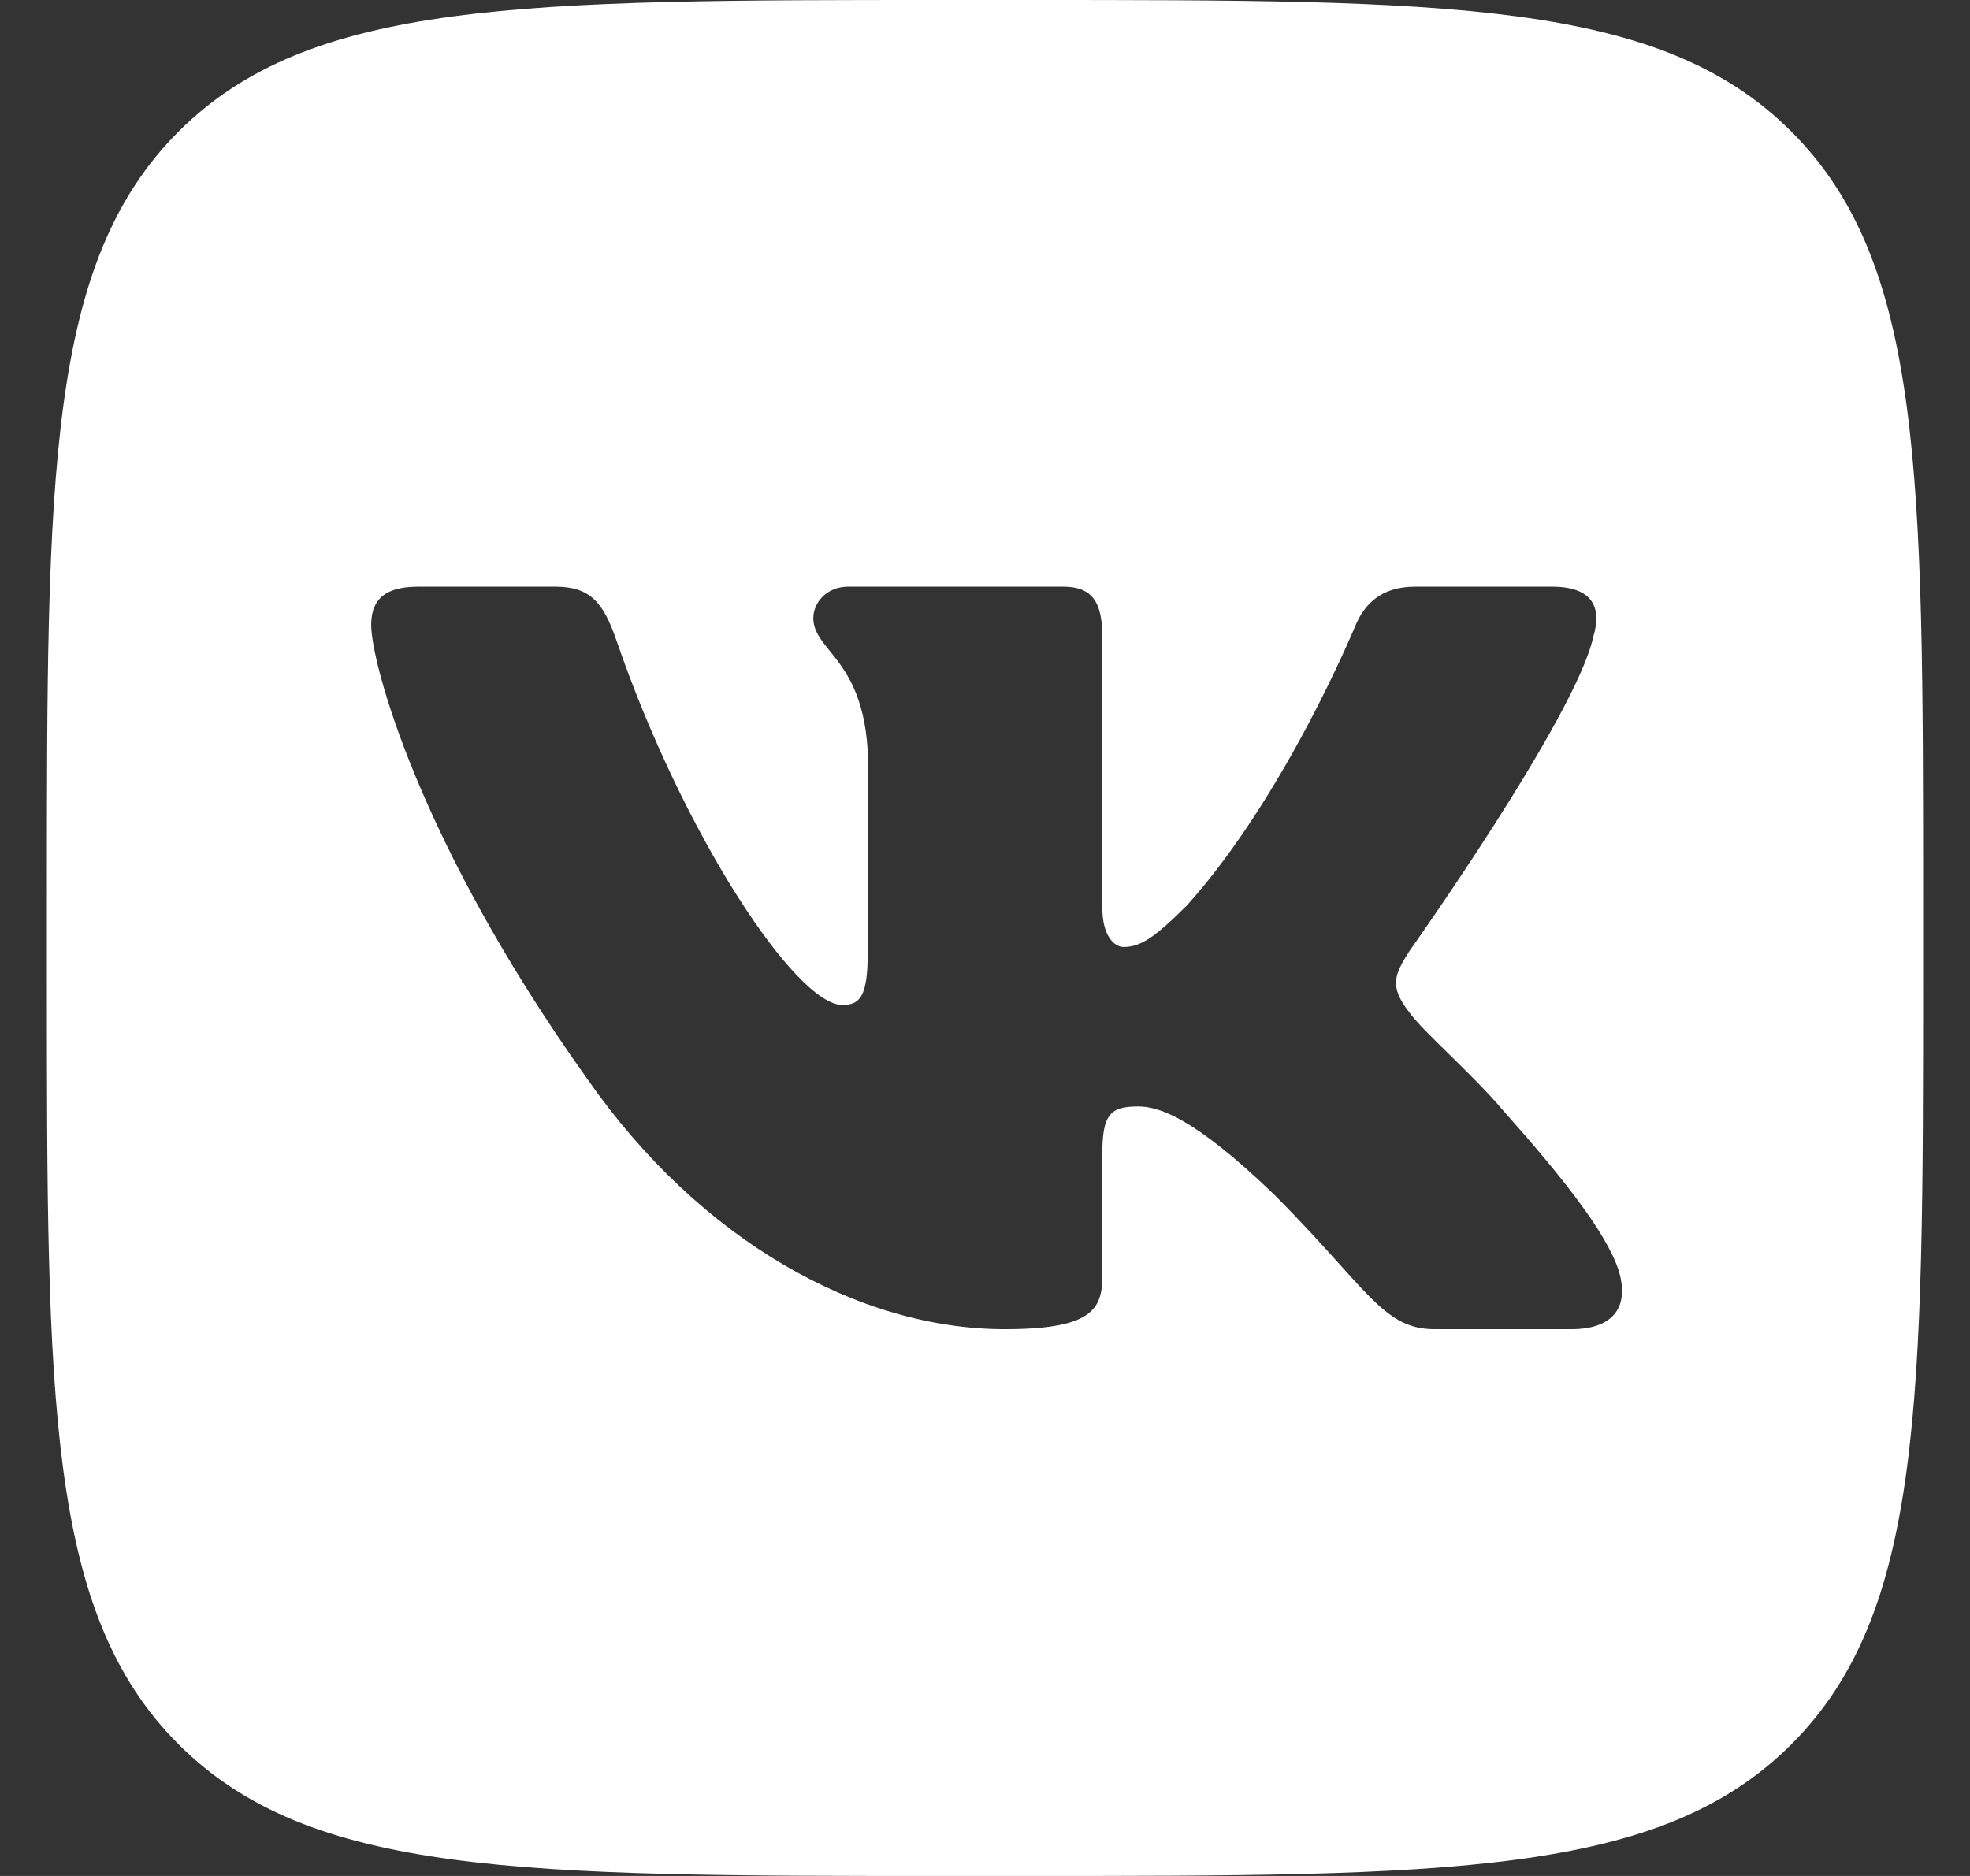 <svg width="21" height="20" viewBox="0 0 21 20" fill="none" xmlns="http://www.w3.org/2000/svg">
<rect x="0" y="0" width="21" height="20" fill="#333333" stroke="none"/>
<g clip-path="url(#clip0_5221_11138)">
<path fill-rule="evenodd" clip-rule="evenodd" d="M1.903 1.403C0.5 2.807 0.5 5.066 0.5 9.583V10.417C0.5 14.934 0.5 17.193 1.903 18.596C3.307 20 5.566 20 10.083 20H10.917C15.434 20 17.693 20 19.096 18.596C20.5 17.193 20.5 14.934 20.5 10.417V9.583C20.5 5.066 20.5 2.807 19.096 1.403C17.693 0 15.434 0 10.917 0H10.083C5.566 0 3.307 0 1.903 1.403ZM4.457 6.254H5.916C6.289 6.254 6.429 6.417 6.569 6.821C7.282 8.899 8.485 10.714 8.979 10.714C9.165 10.714 9.25 10.629 9.25 10.158V8.01C9.216 7.399 9.003 7.135 8.845 6.939C8.747 6.818 8.67 6.723 8.67 6.589C8.67 6.426 8.81 6.254 9.042 6.254H11.334C11.643 6.254 11.751 6.419 11.751 6.79V9.679C11.751 9.988 11.885 10.096 11.977 10.096C12.163 10.096 12.317 9.988 12.657 9.648C13.708 8.474 14.45 6.666 14.45 6.666C14.543 6.45 14.714 6.254 15.085 6.254H16.543C16.984 6.254 17.077 6.481 16.984 6.79C16.799 7.64 15.022 10.143 15.022 10.143C14.867 10.39 14.805 10.513 15.022 10.791C15.098 10.898 15.261 11.057 15.447 11.239C15.638 11.427 15.854 11.638 16.026 11.842C16.653 12.547 17.125 13.141 17.257 13.551C17.377 13.962 17.168 14.171 16.752 14.171H15.293C14.902 14.171 14.706 13.952 14.28 13.479C14.1 13.279 13.879 13.033 13.585 12.738C12.719 11.904 12.348 11.796 12.132 11.796C11.838 11.796 11.751 11.879 11.751 12.296V13.603C11.751 13.962 11.636 14.171 10.709 14.171C9.163 14.171 7.465 13.233 6.26 11.502C4.452 8.968 3.957 7.053 3.957 6.666C3.957 6.45 4.04 6.254 4.457 6.254Z" fill="white"/>
</g>
<defs>
<clipPath id="clip0_5221_11138">
<rect width="20" height="20" fill="white" transform="translate(0.5)"/>
</clipPath>
</defs>
</svg>
